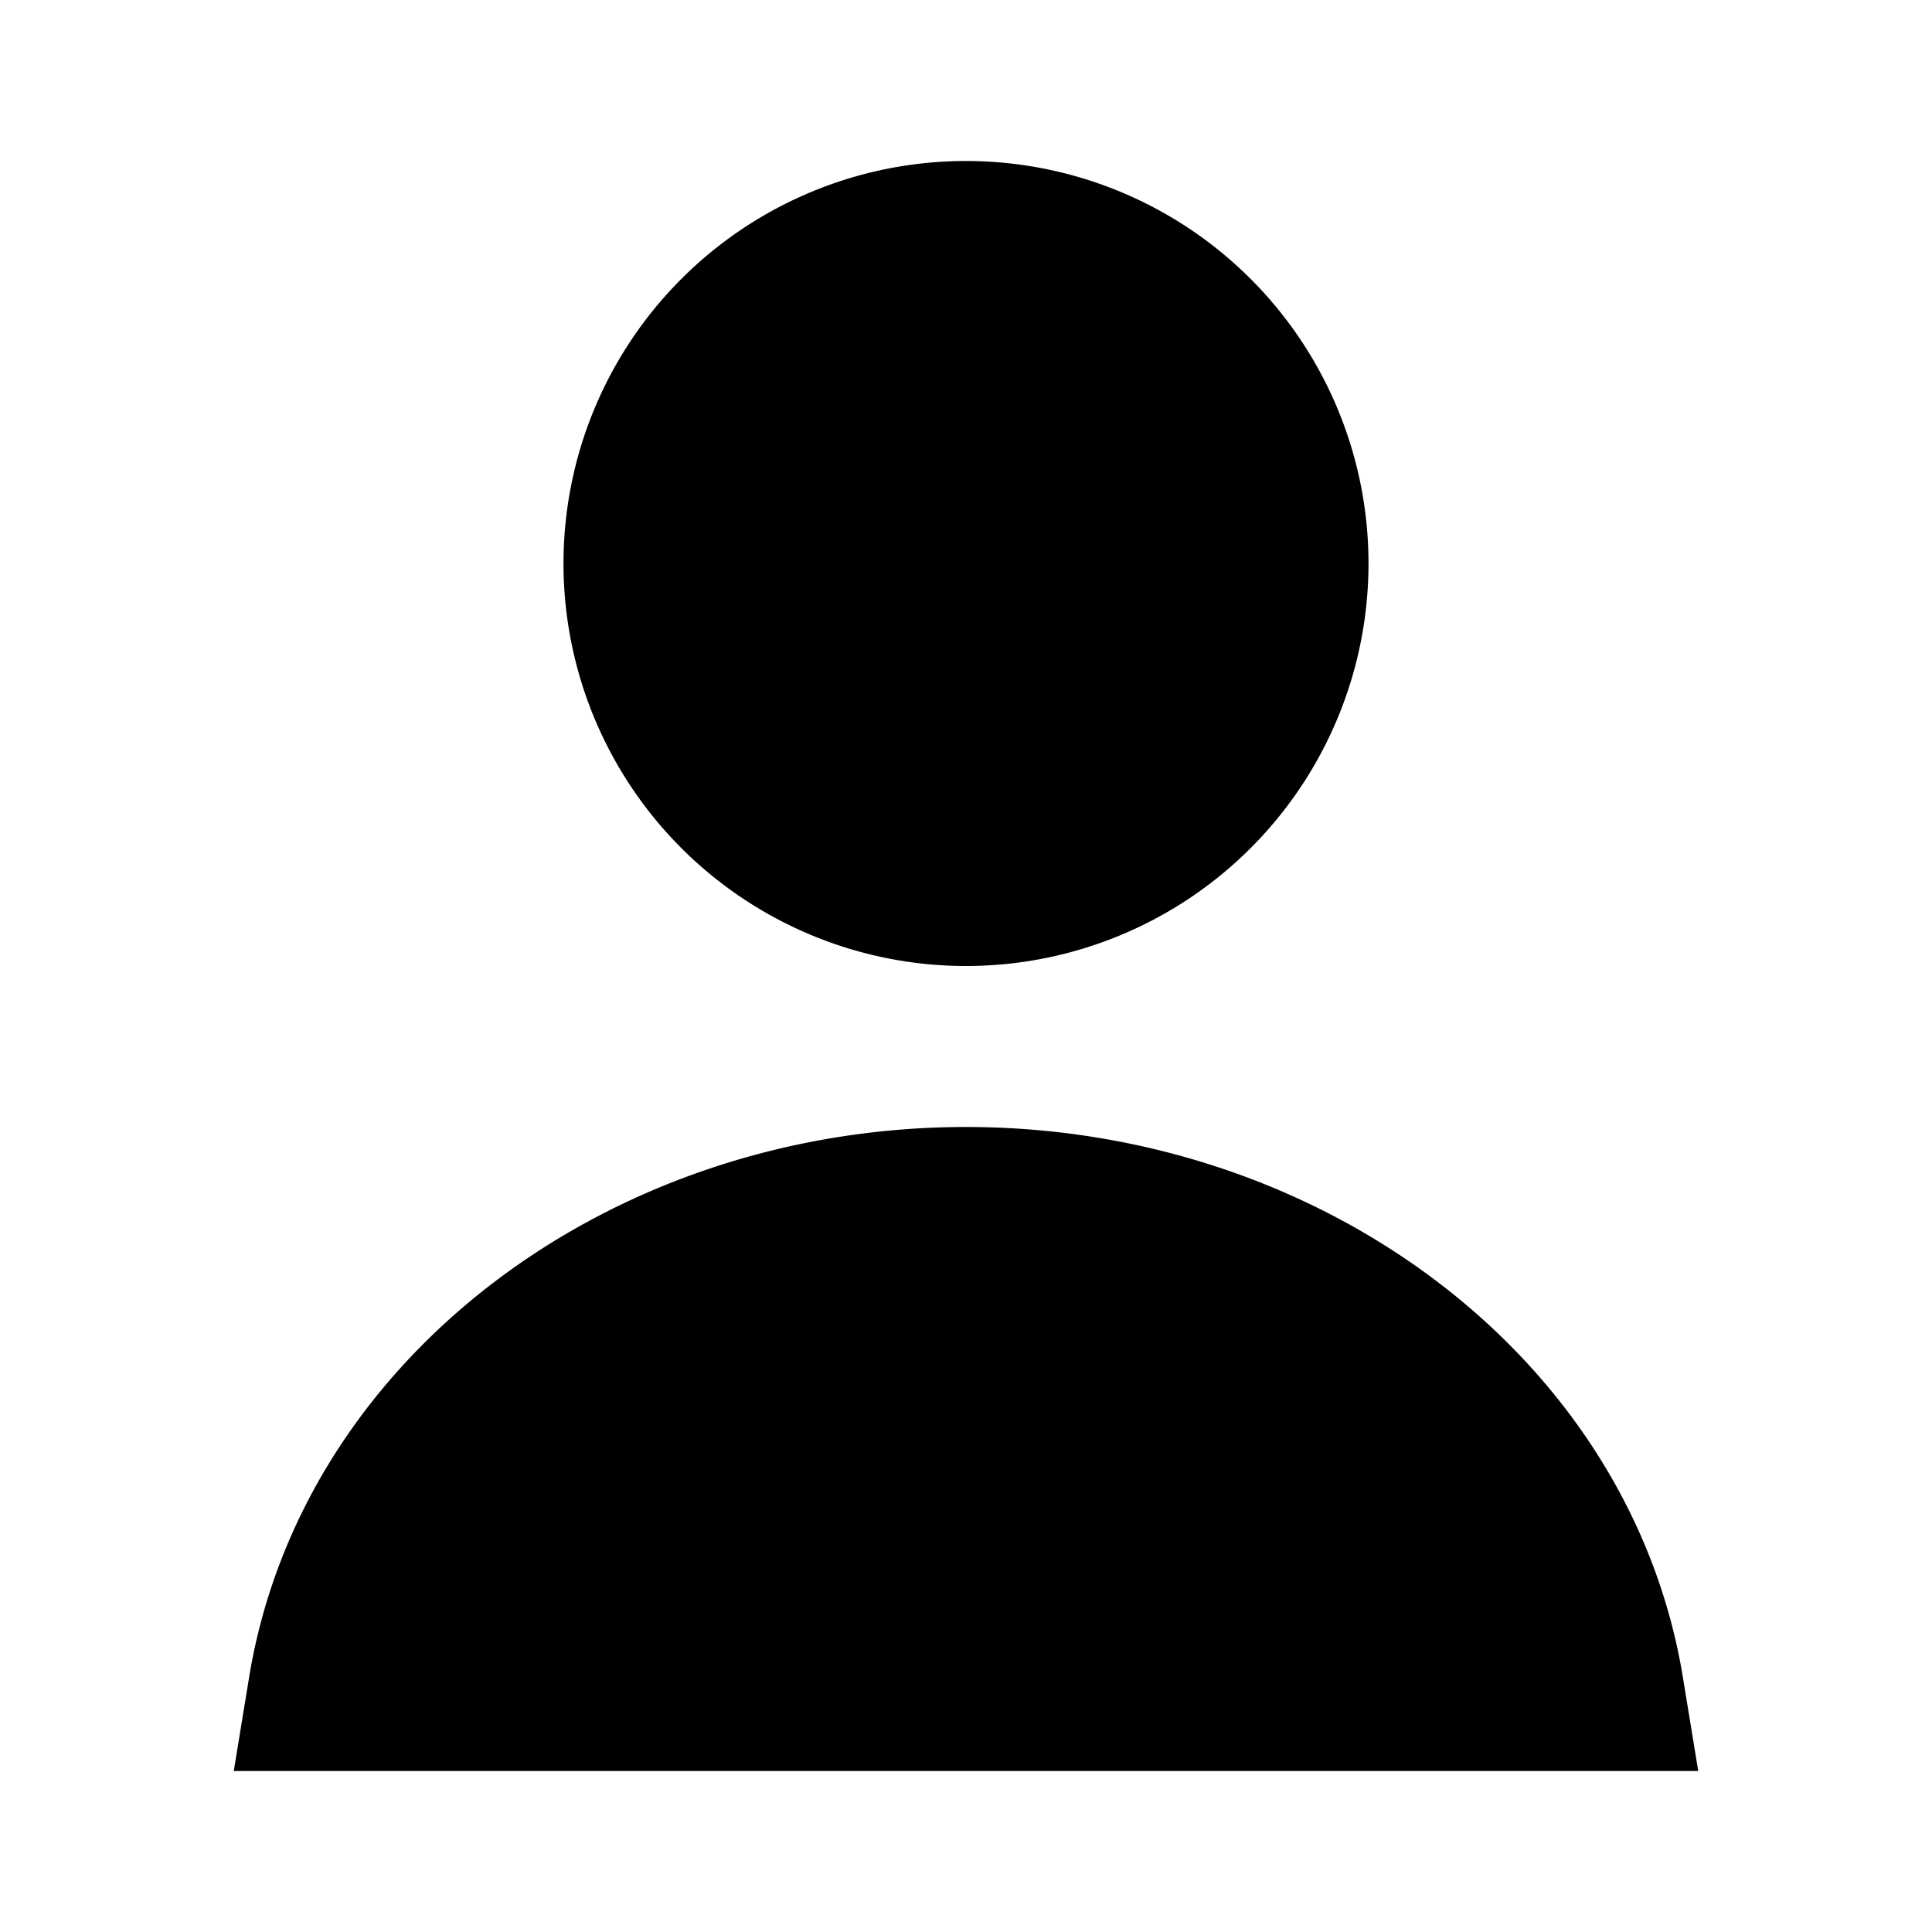 <svg xmlns="http://www.w3.org/2000/svg" width="24" height="24" fill="none">
  <path
    fill="currentColor"
    fill-rule="evenodd"
    d="M12 2a5 5 0 1 0 0 10 5 5 0 0 0 0-10m0 12c-4.428 0-8.258 2.877-8.906 6.839L2.904 22h18.192l-.19-1.161C20.258 16.877 16.428 14 12 14"
    clip-rule="evenodd"
  />
</svg>
